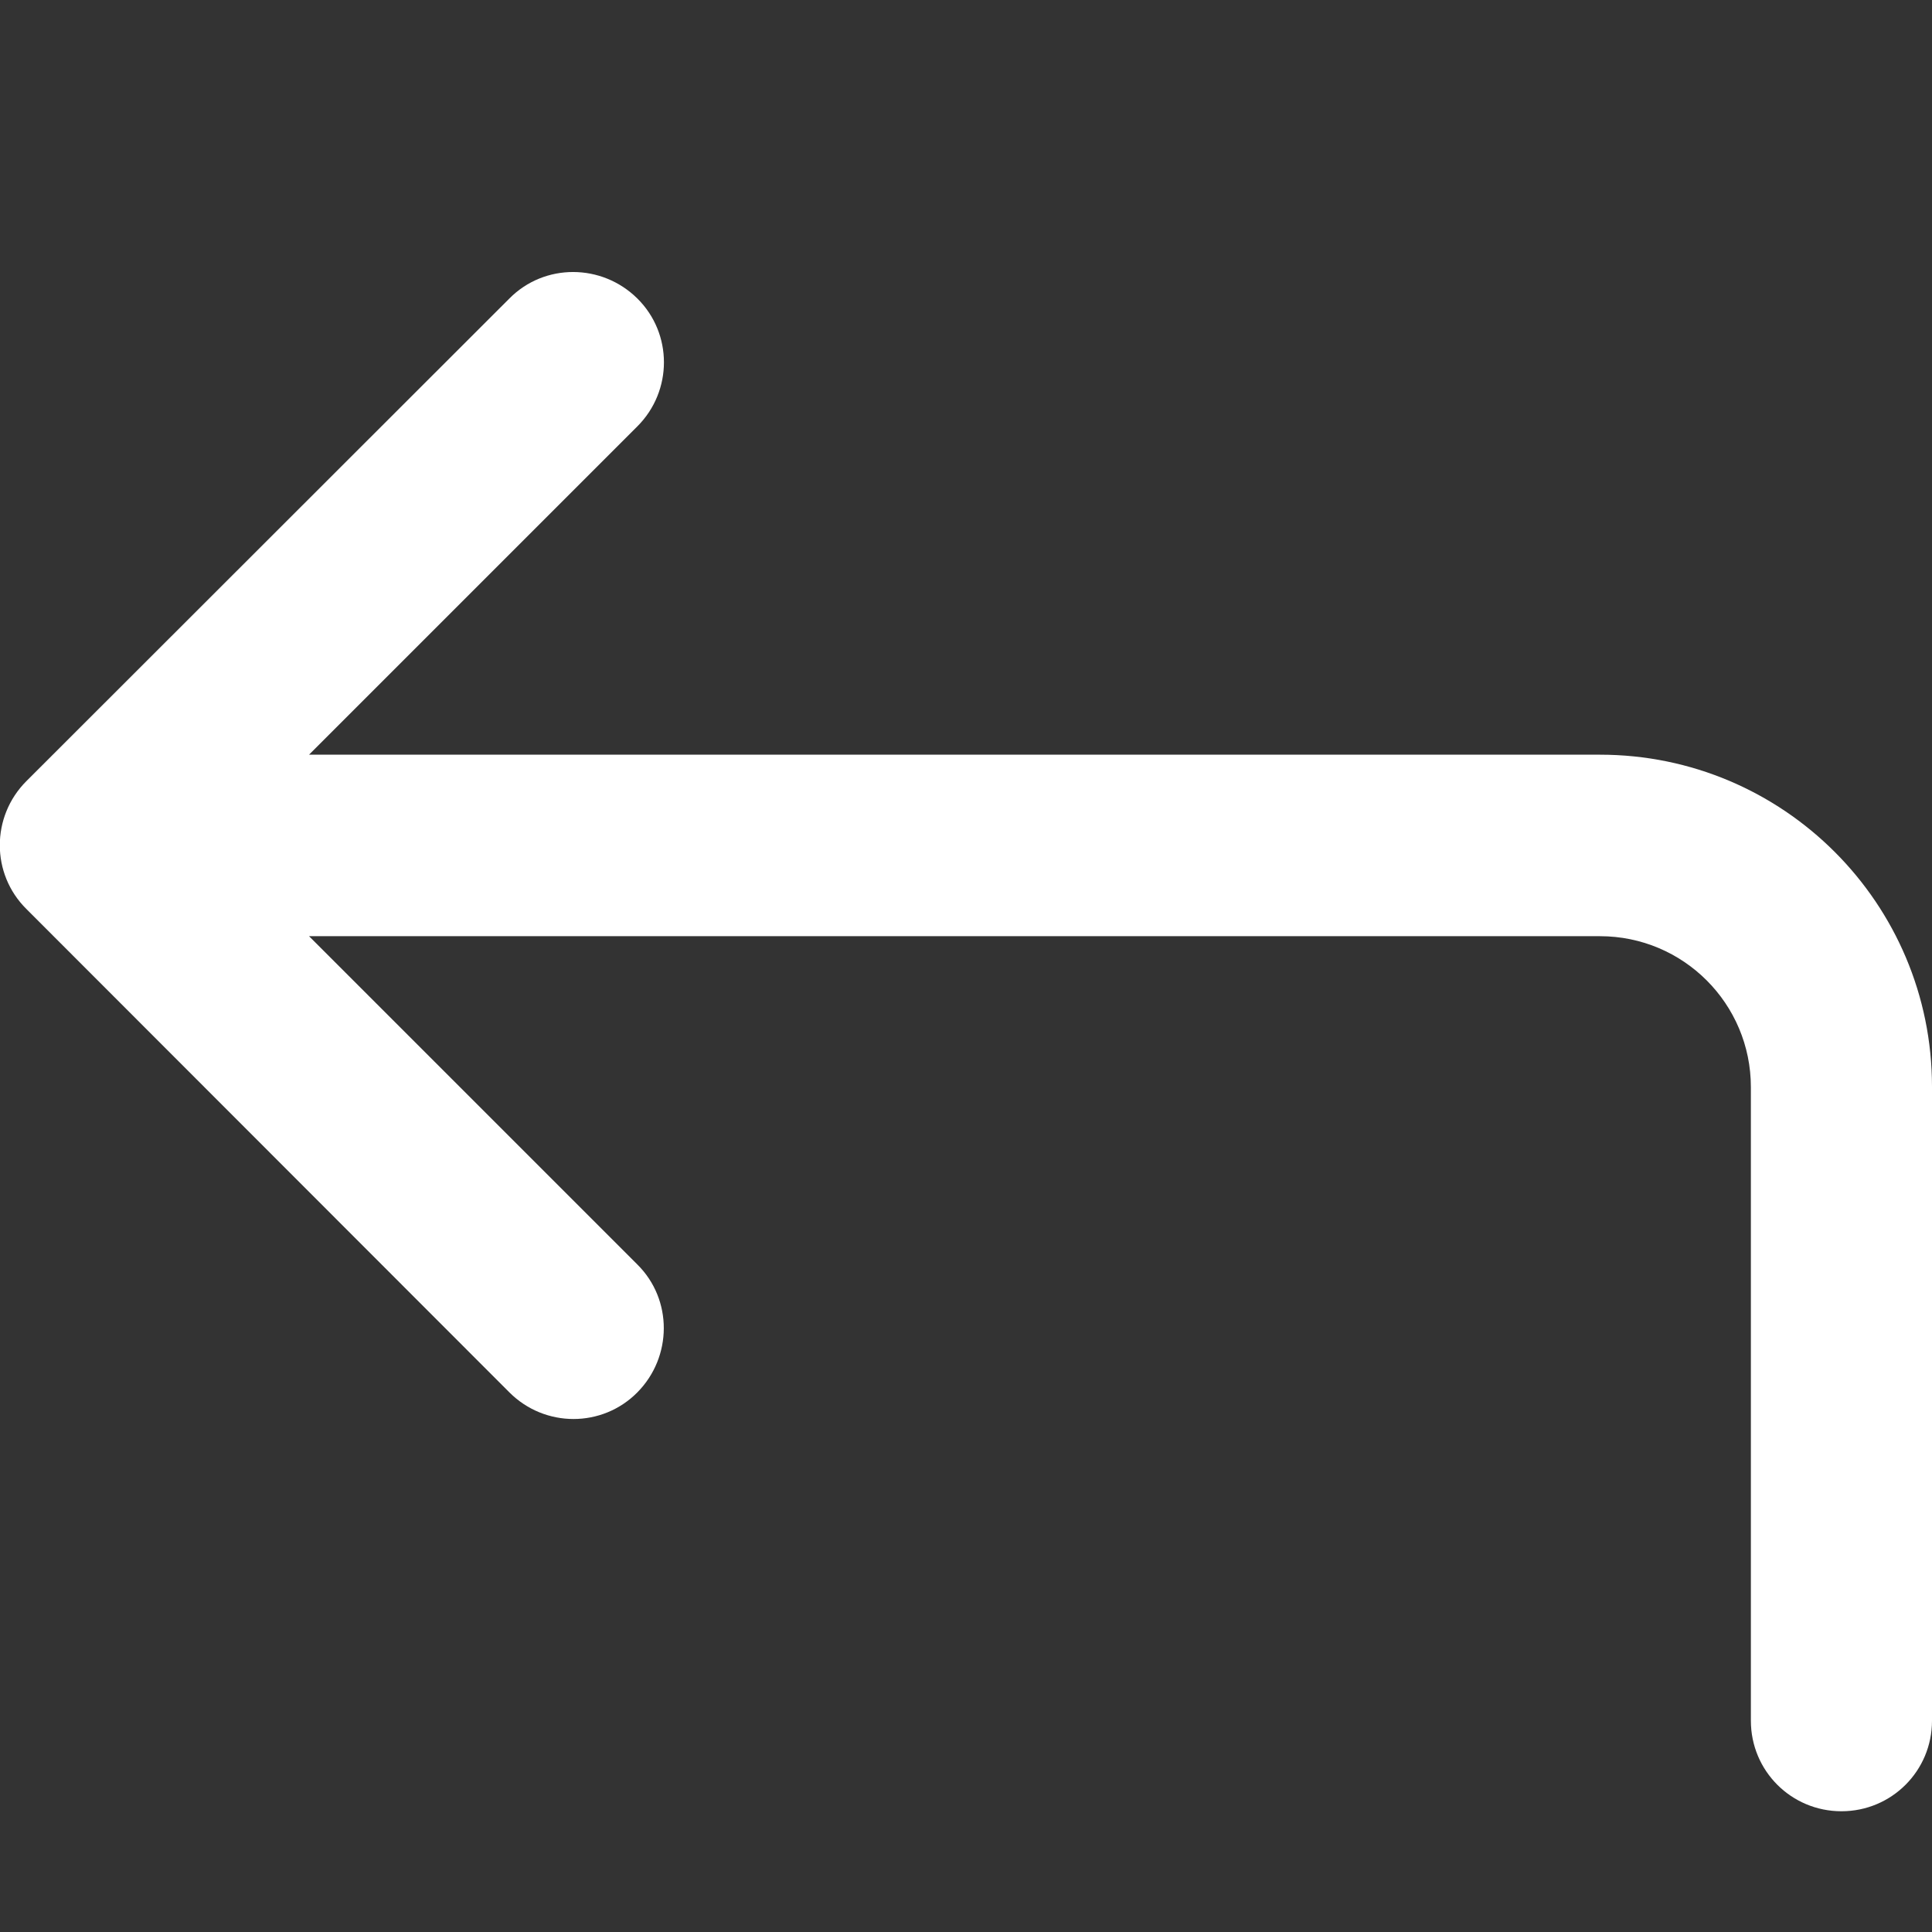 <svg xmlns="http://www.w3.org/2000/svg" fill="#fff" viewBox="0 0 512 512"><rect x="0" y="0" width="512" height="512" fill="#333333" stroke="none"/><path d="M135 369c9.4 9.4 24.6 9.4 33.9 0s9.4-24.6 0-33.9l-87-87H424c22.1 0 40 17.9 40 40V456c0 13.3 10.7 24 24 24s24-10.7 24-24V288c0-48.6-39.4-88-88-88H81.9l87-87c9.4-9.4 9.4-24.6 0-33.9s-24.6-9.4-33.9 0L7 207c-9.4 9.4-9.4 24.6 0 33.9L135 369z"/></svg>